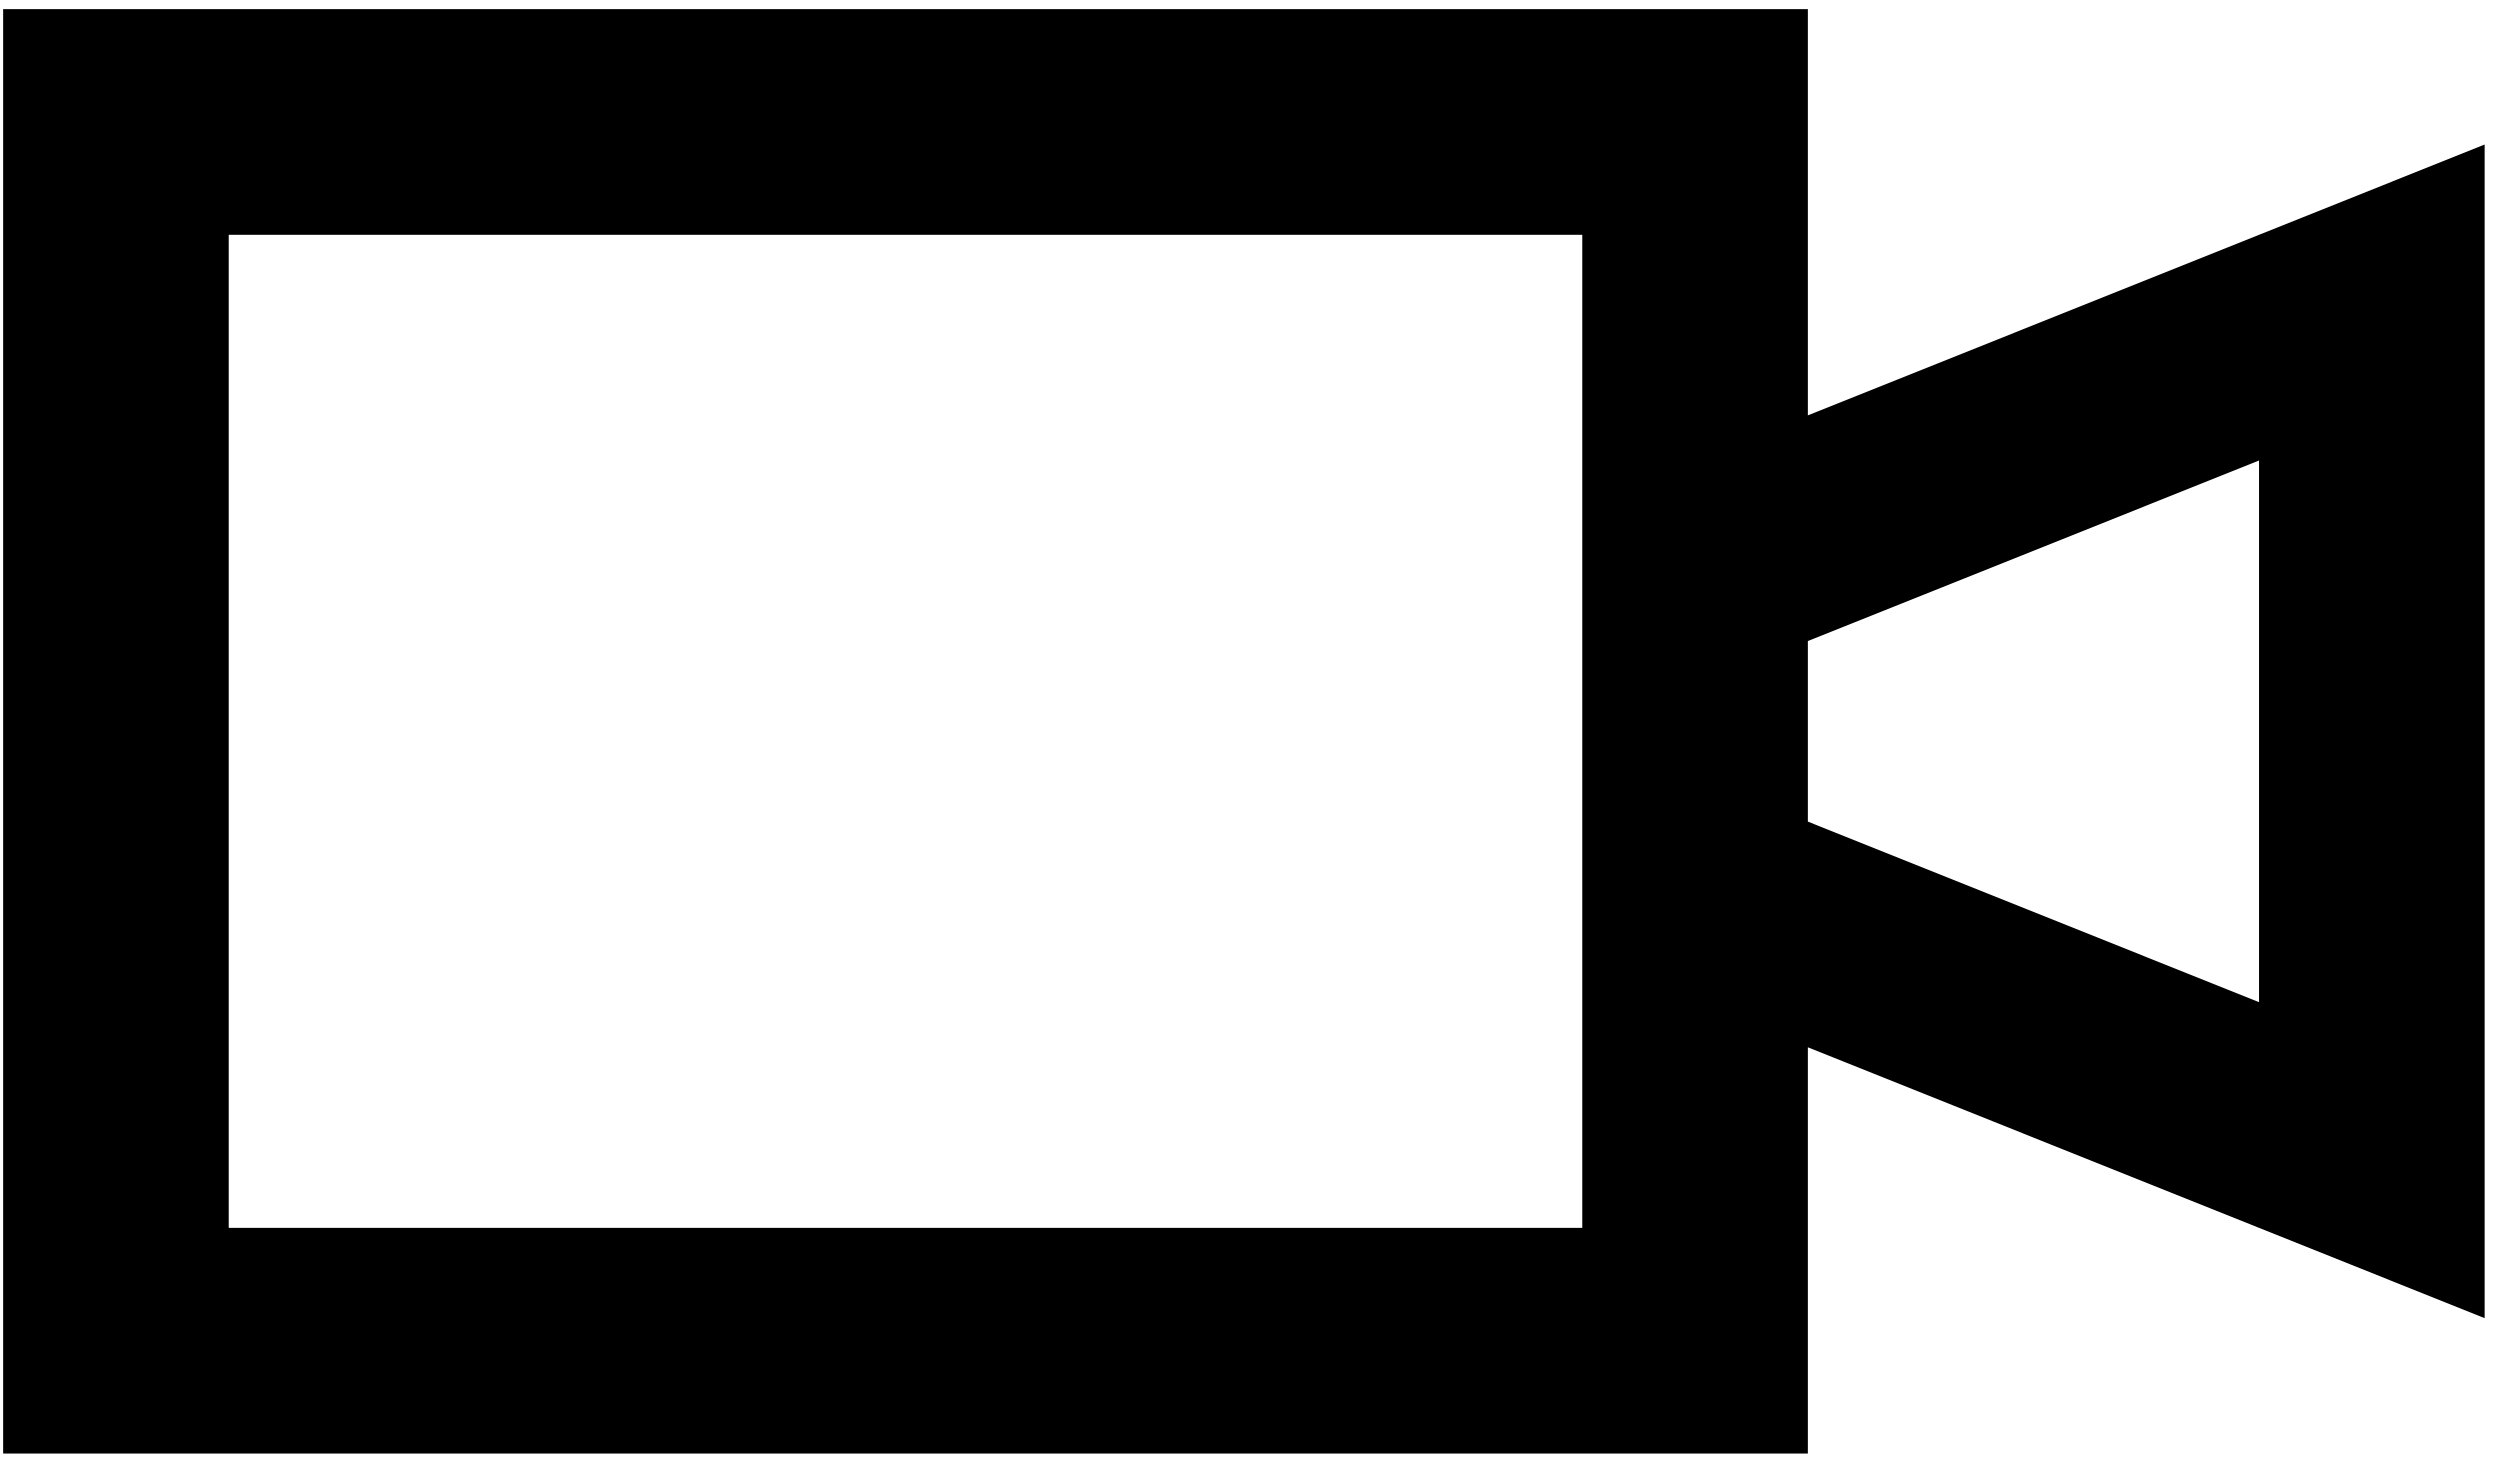 <svg width="90" height="53" viewBox="0 0 90 53" fill="none" xmlns="http://www.w3.org/2000/svg">
<path d="M65.083 0.328H0.113V52.328H65.083V37.703L89.447 47.453V5.203L65.083 14.953V0.328ZM56.962 44.203H8.234V8.453H56.962V44.203ZM81.325 16.578V36.078L65.083 29.578V23.078L81.325 16.578Z" fill="black"/>
</svg>
